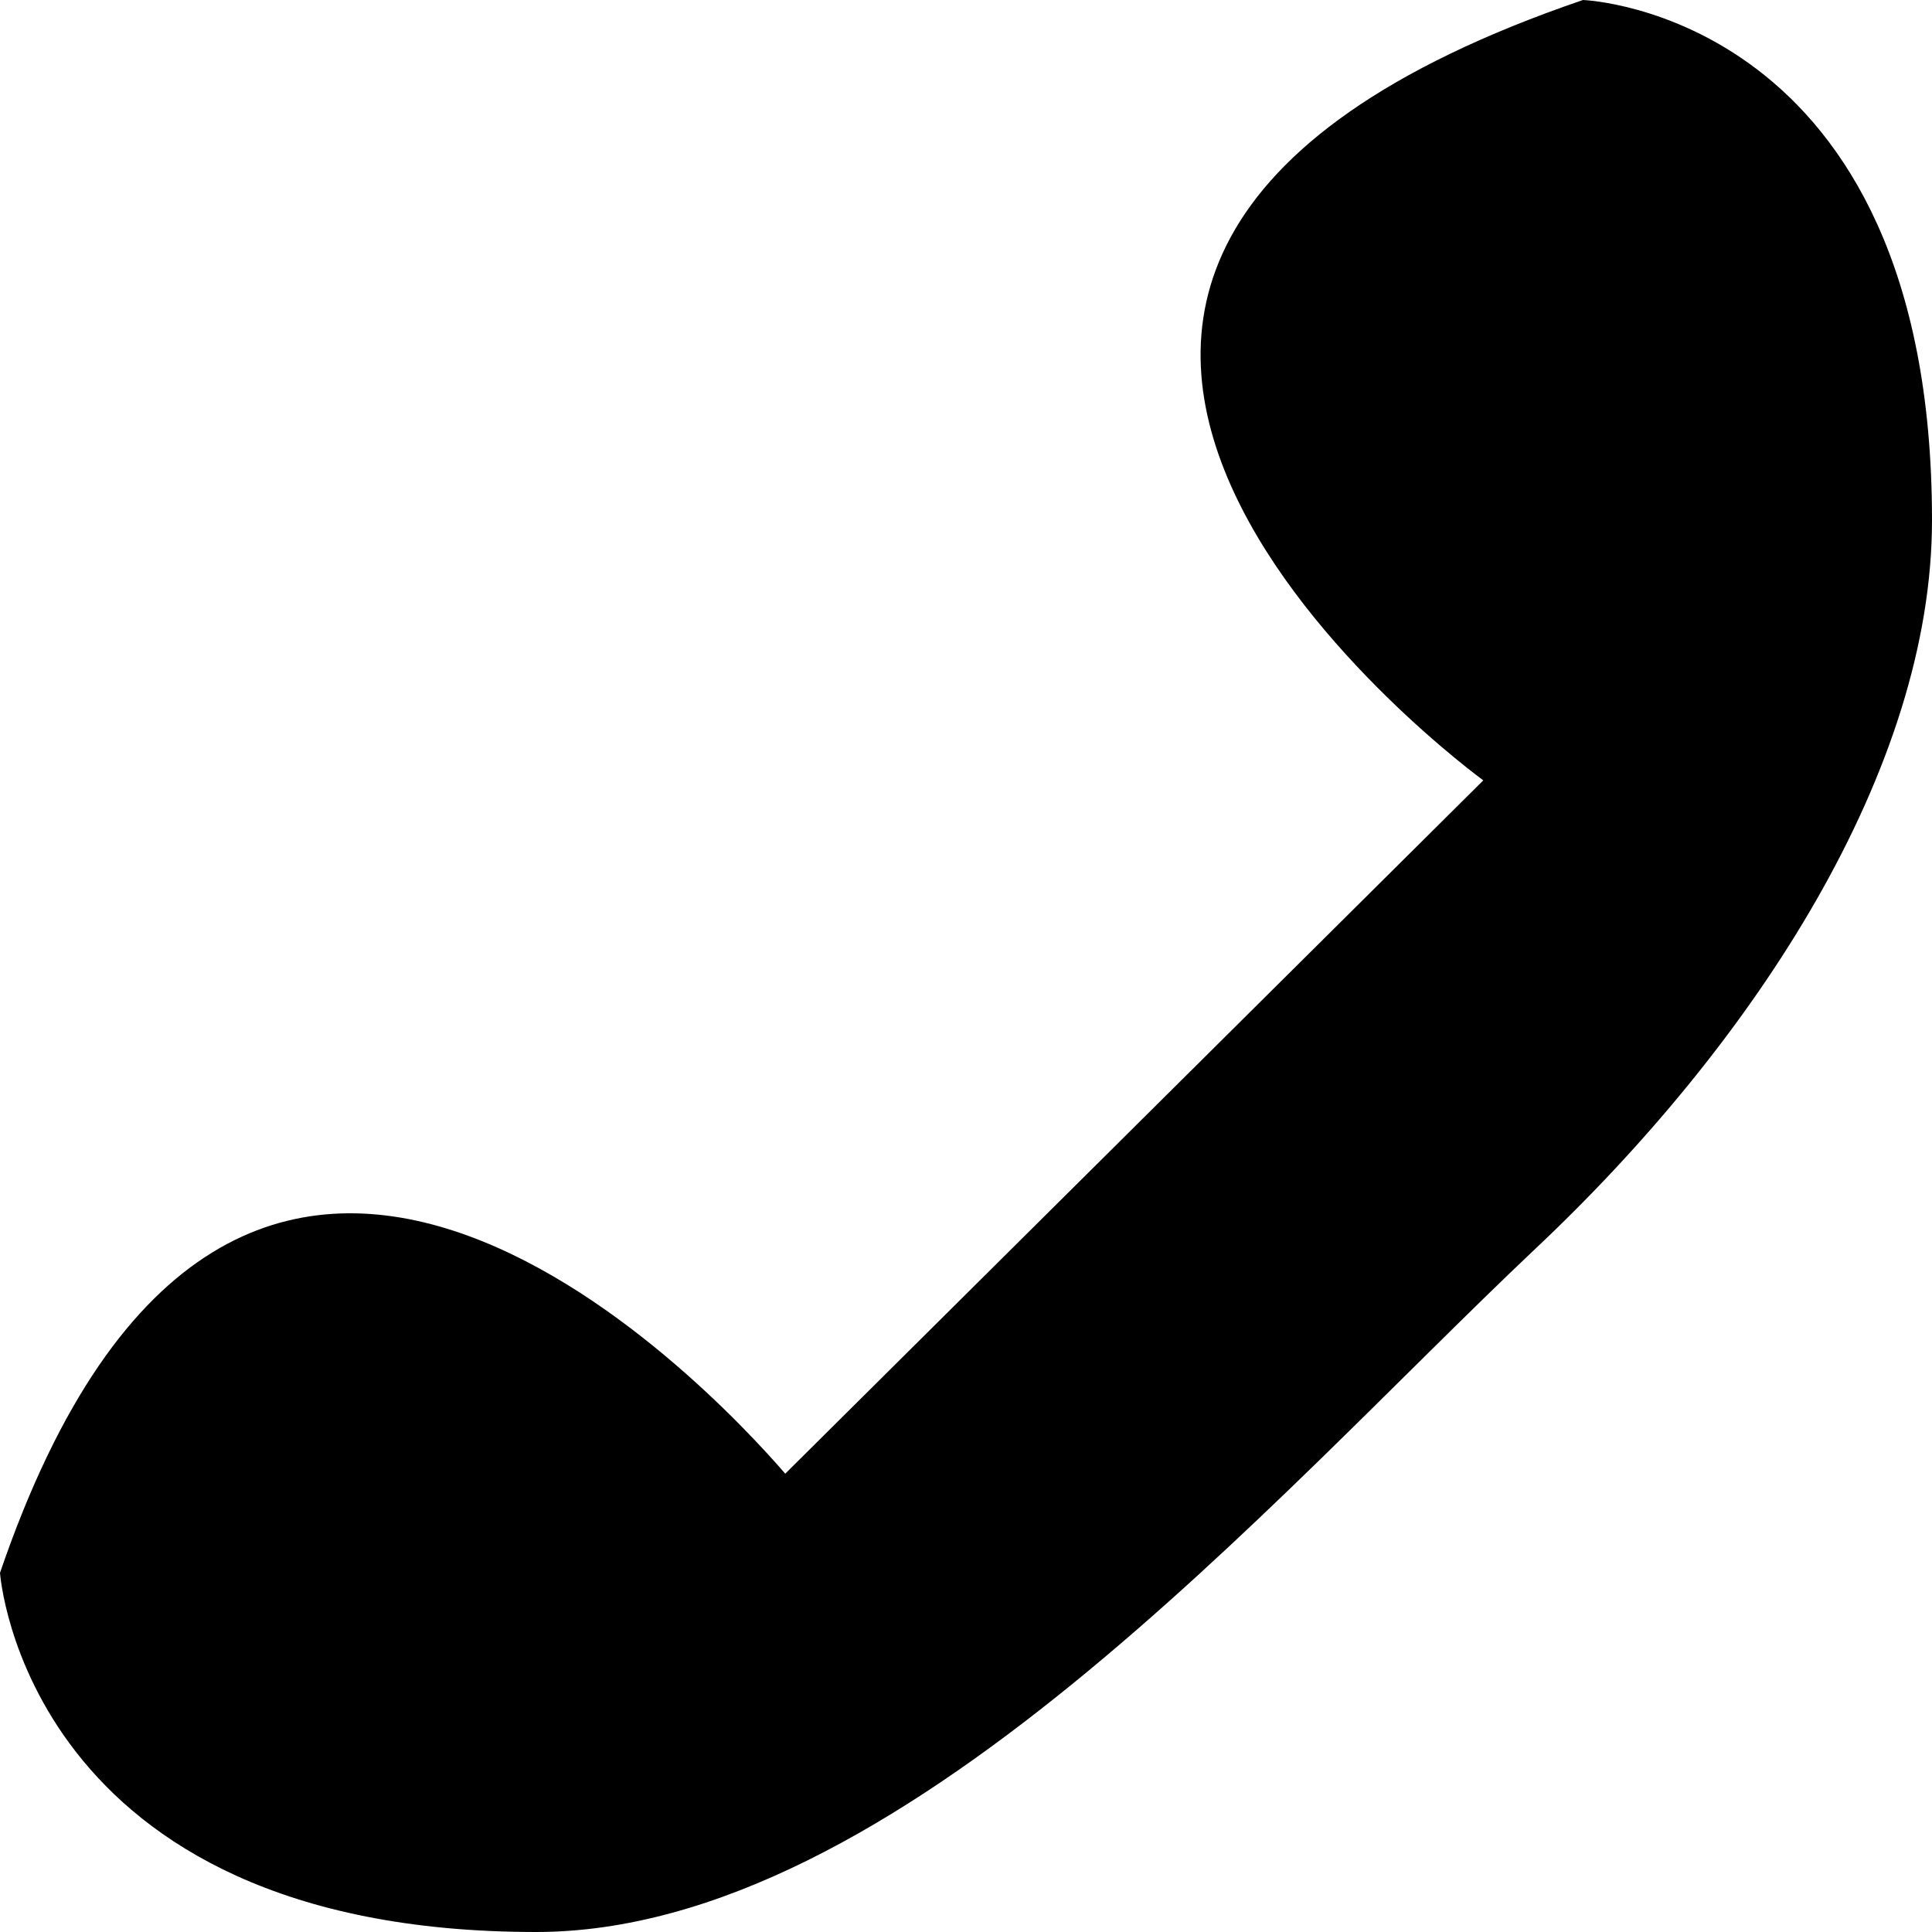 <svg width="18" height="18" viewBox="0 0 18 18" fill="none" xmlns="http://www.w3.org/2000/svg">
<path d="M13.82 7.27L7.316 13.73C6.619 12.923 2.206 8.192 0 14.654C0 14.654 0.232 18 4.994 18C8.361 18 11.845 13.962 14.284 11.654C16.374 9.692 18 7.154 18 4.846C18 0.116 14.748 0 14.748 0C7.316 2.538 13.819 7.27 13.819 7.27" fill="black"/>
</svg>
